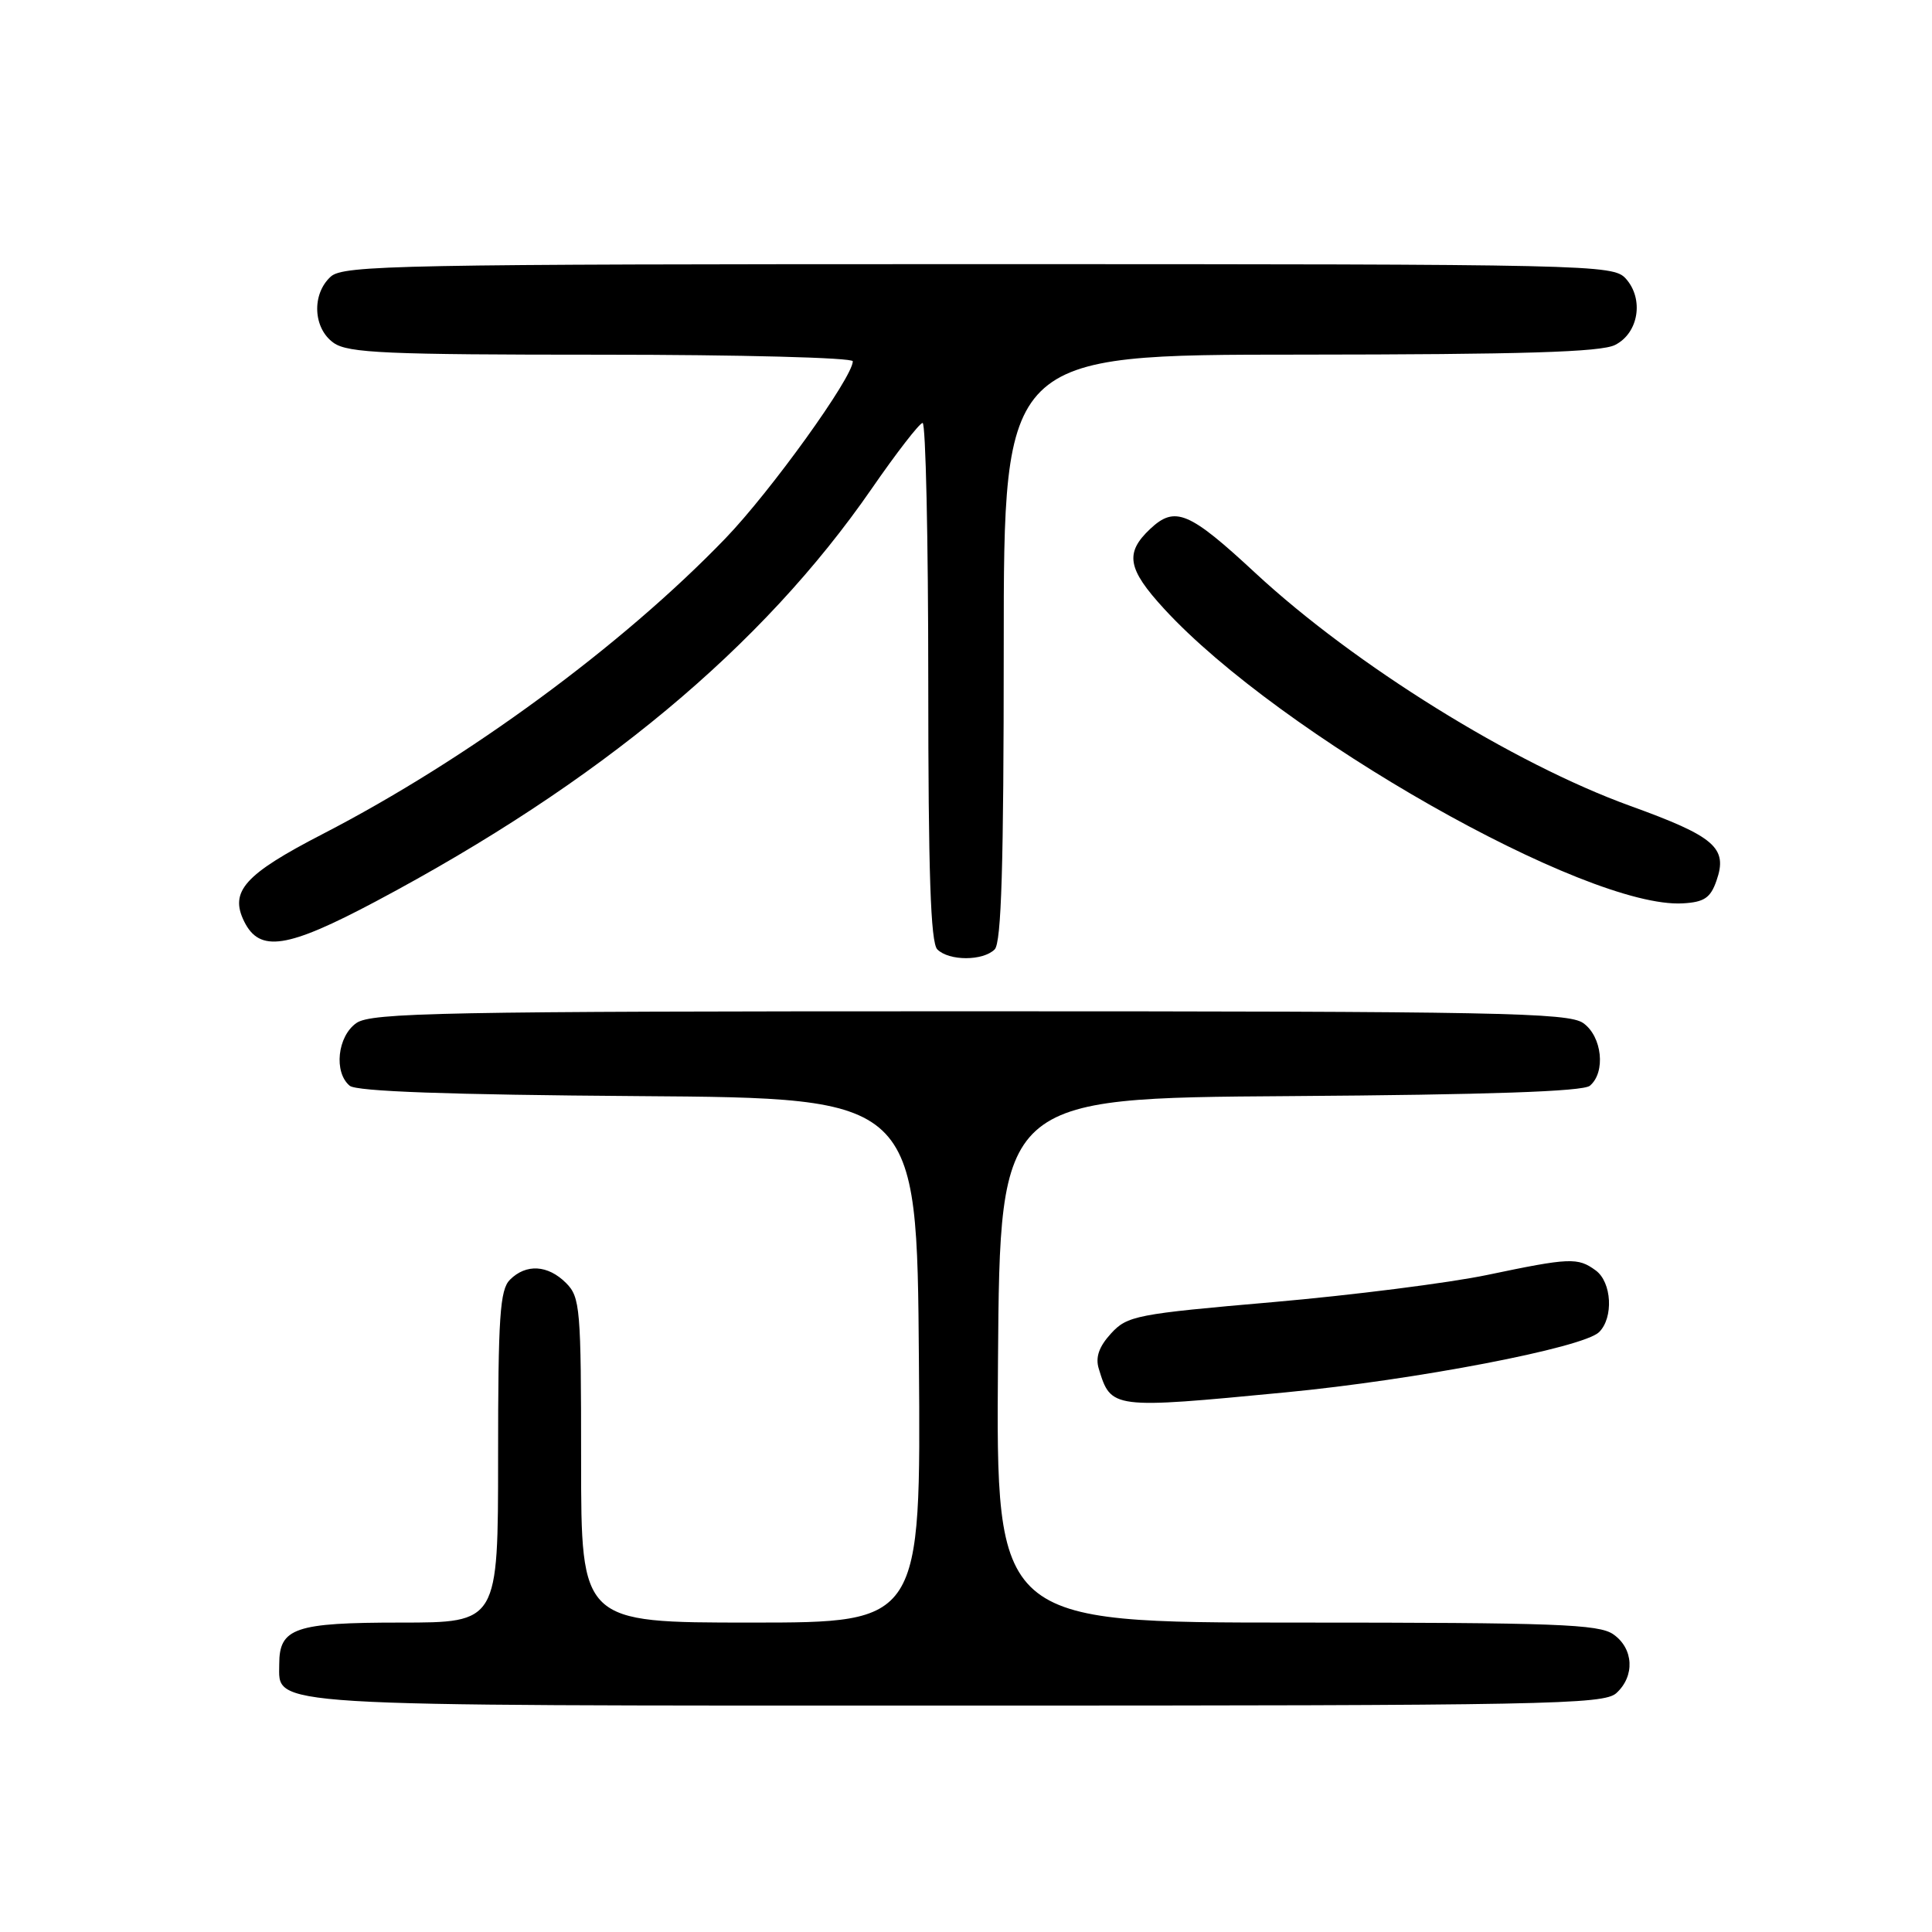 <?xml version="1.0" encoding="UTF-8" standalone="no"?>
<!DOCTYPE svg PUBLIC "-//W3C//DTD SVG 1.1//EN" "http://www.w3.org/Graphics/SVG/1.1/DTD/svg11.dtd" >
<svg xmlns="http://www.w3.org/2000/svg" xmlns:xlink="http://www.w3.org/1999/xlink" version="1.1" viewBox="0 0 256 256">
 <g >
 <path fill="currentColor"
d=" M 214.17 224.35 C 216.66 222.09 216.47 218.44 213.78 216.56 C 211.86 215.21 206.16 215.00 171.76 215.00 C 131.97 215.00 131.97 215.00 132.24 180.25 C 132.50 145.50 132.50 145.50 170.91 145.24 C 197.23 145.06 209.75 144.63 210.66 143.87 C 212.80 142.09 212.29 137.32 209.78 135.56 C 207.81 134.18 198.43 134.00 128.50 134.00 C 58.57 134.00 49.19 134.18 47.22 135.56 C 44.71 137.32 44.20 142.09 46.34 143.87 C 47.25 144.62 59.37 145.06 84.59 145.24 C 121.50 145.50 121.50 145.50 121.76 180.25 C 122.03 215.00 122.03 215.00 99.51 215.00 C 77.00 215.00 77.00 215.00 77.00 193.50 C 77.00 173.33 76.88 171.88 75.00 170.00 C 72.60 167.60 69.71 167.43 67.57 169.57 C 66.24 170.90 66.00 174.47 66.00 193.07 C 66.00 215.00 66.00 215.00 53.07 215.00 C 39.06 215.00 37.00 215.71 37.00 220.51 C 37.00 226.19 33.81 226.00 126.89 226.00 C 205.00 226.00 212.50 225.86 214.17 224.35 Z  M 170.31 184.50 C 187.62 182.84 209.74 178.59 211.88 176.52 C 213.83 174.61 213.58 169.89 211.43 168.33 C 209.06 166.60 208.03 166.64 197.05 168.94 C 191.96 170.00 179.18 171.62 168.65 172.54 C 150.55 174.11 149.37 174.34 147.21 176.70 C 145.62 178.44 145.13 179.85 145.59 181.35 C 147.22 186.70 147.29 186.71 170.31 184.50 Z  M 131.80 125.80 C 132.69 124.91 133.00 114.64 133.00 85.80 C 133.00 47.00 133.00 47.00 172.25 46.99 C 201.77 46.97 212.12 46.66 214.00 45.71 C 217.13 44.14 217.86 39.61 215.42 36.91 C 213.74 35.06 211.12 35.00 129.67 35.00 C 52.90 35.00 45.50 35.14 43.83 36.65 C 41.27 38.97 41.48 43.52 44.22 45.44 C 46.13 46.78 51.22 47.00 79.72 47.00 C 98.03 47.00 113.00 47.39 113.00 47.87 C 113.00 49.99 102.14 65.09 96.12 71.34 C 82.43 85.55 61.93 100.61 42.78 110.50 C 32.40 115.86 30.38 118.11 32.36 122.11 C 34.41 126.24 38.03 125.69 49.78 119.45 C 79.41 103.71 101.00 85.74 115.50 64.76 C 118.80 59.98 121.84 56.06 122.25 56.04 C 122.66 56.02 123.00 71.44 123.00 90.30 C 123.00 115.64 123.31 124.91 124.20 125.80 C 125.75 127.35 130.25 127.35 131.80 125.80 Z  M 227.44 116.70 C 228.97 112.34 227.25 110.85 216.00 106.78 C 200.53 101.18 179.50 88.12 166.38 75.96 C 157.56 67.77 155.70 66.99 152.41 70.08 C 149.02 73.27 149.38 75.37 154.25 80.67 C 169.55 97.33 210.23 120.43 222.98 119.70 C 225.81 119.54 226.65 118.98 227.44 116.70 Z "/>
</g>
</svg>